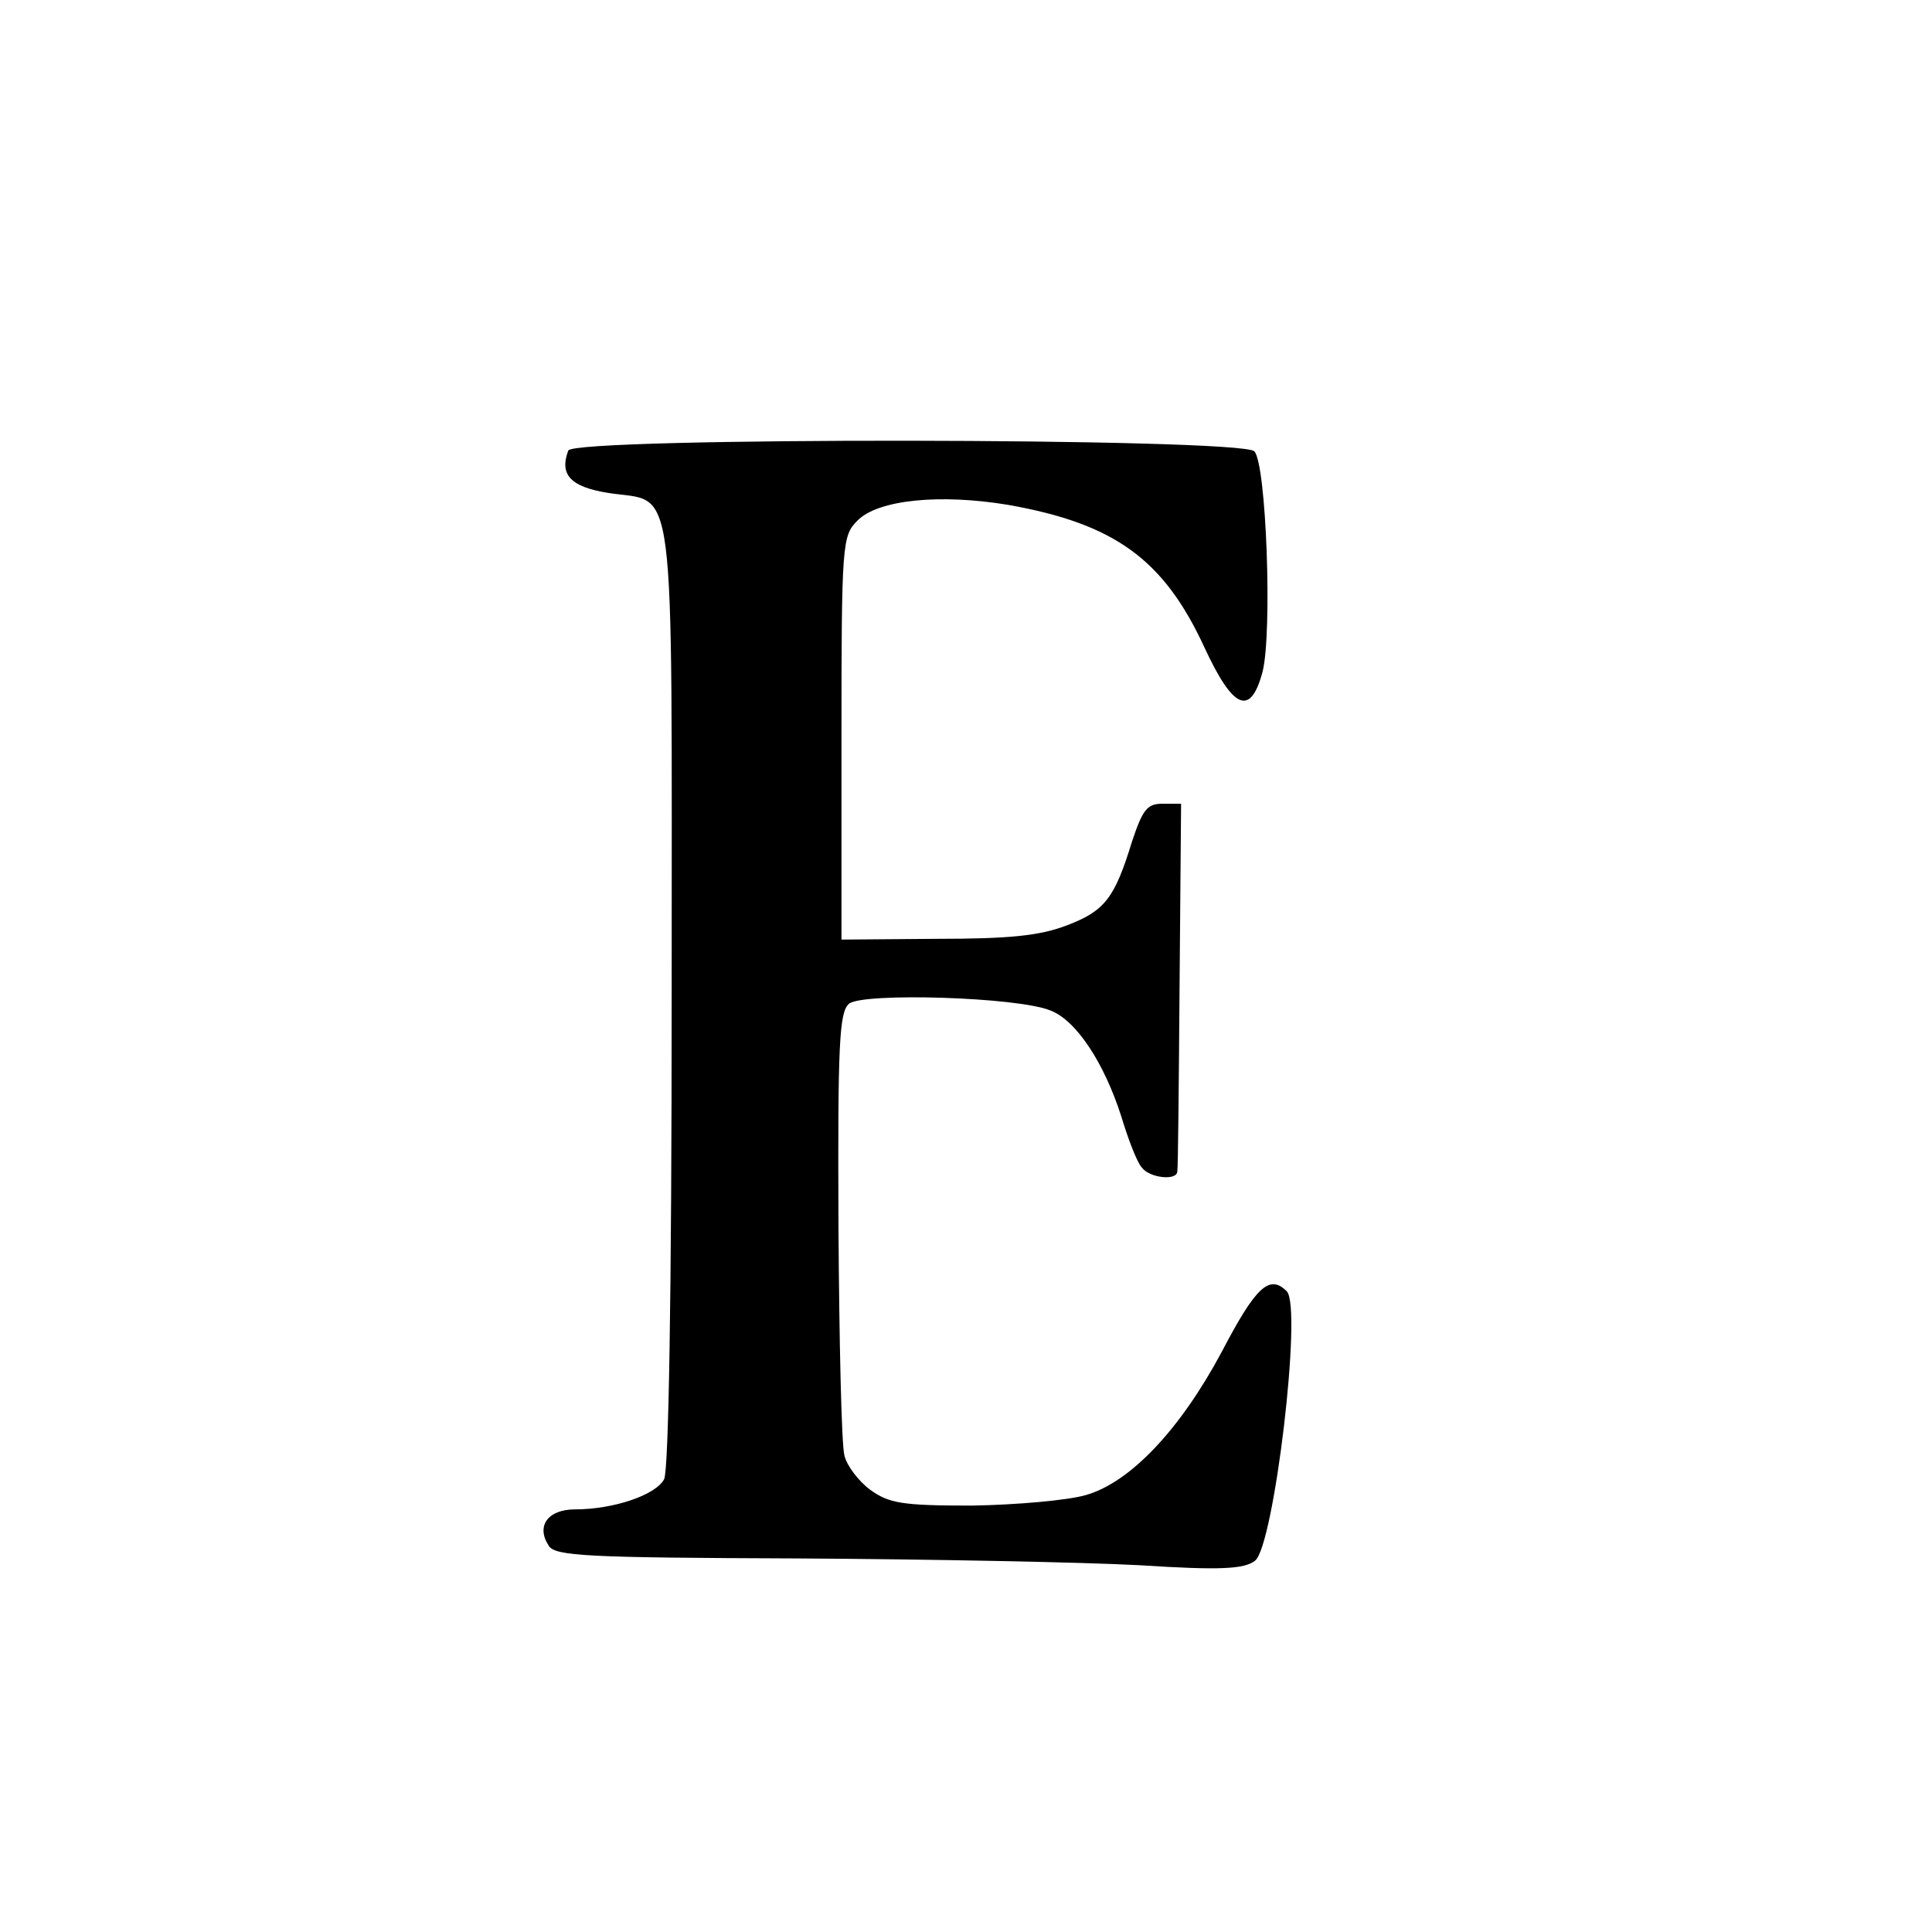 <?xml version="1.0" standalone="no"?>
<!DOCTYPE svg PUBLIC "-//W3C//DTD SVG 20010904//EN"
 "http://www.w3.org/TR/2001/REC-SVG-20010904/DTD/svg10.dtd">
<svg version="1.0" xmlns="http://www.w3.org/2000/svg"
 width="256pt" height="256pt" viewBox="0 0 256 256"
 preserveAspectRatio="xMidYMid meet">
<g transform="translate(0,256) scale(0.1,-0.1)"
fill="#000000" stroke="none">
<path d="M753 1963 c-12 -32 3 -48 52 -56 92 -15 85 43 85 -664 0 -402 -4
-631 -10 -643 -11 -21 -67 -40 -118 -40 -36 0 -52 -22 -35 -48 8 -14 51 -16
329 -17 175 -1 380 -5 454 -9 108 -7 139 -5 153 6 25 19 63 336 42 357 -23 23
-41 6 -86 -80 -55 -103 -121 -173 -180 -190 -24 -7 -92 -13 -151 -14 -93 0
-110 3 -135 21 -15 11 -31 32 -34 45 -4 13 -7 151 -8 305 -1 241 1 283 14 294
18 15 224 9 267 -9 34 -13 71 -69 94 -141 9 -30 21 -61 27 -67 10 -14 47 -18
47 -5 1 4 2 115 3 247 l2 240 -25 0 c-20 0 -26 -8 -40 -50 -23 -75 -36 -92
-86 -111 -36 -14 -77 -18 -173 -18 l-126 -1 0 267 c0 258 1 268 21 288 27 28
110 36 200 21 141 -25 206 -72 260 -189 38 -82 61 -92 77 -32 13 52 5 276 -11
292 -18 18 -902 19 -909 1z"/>
</g>
</svg>

